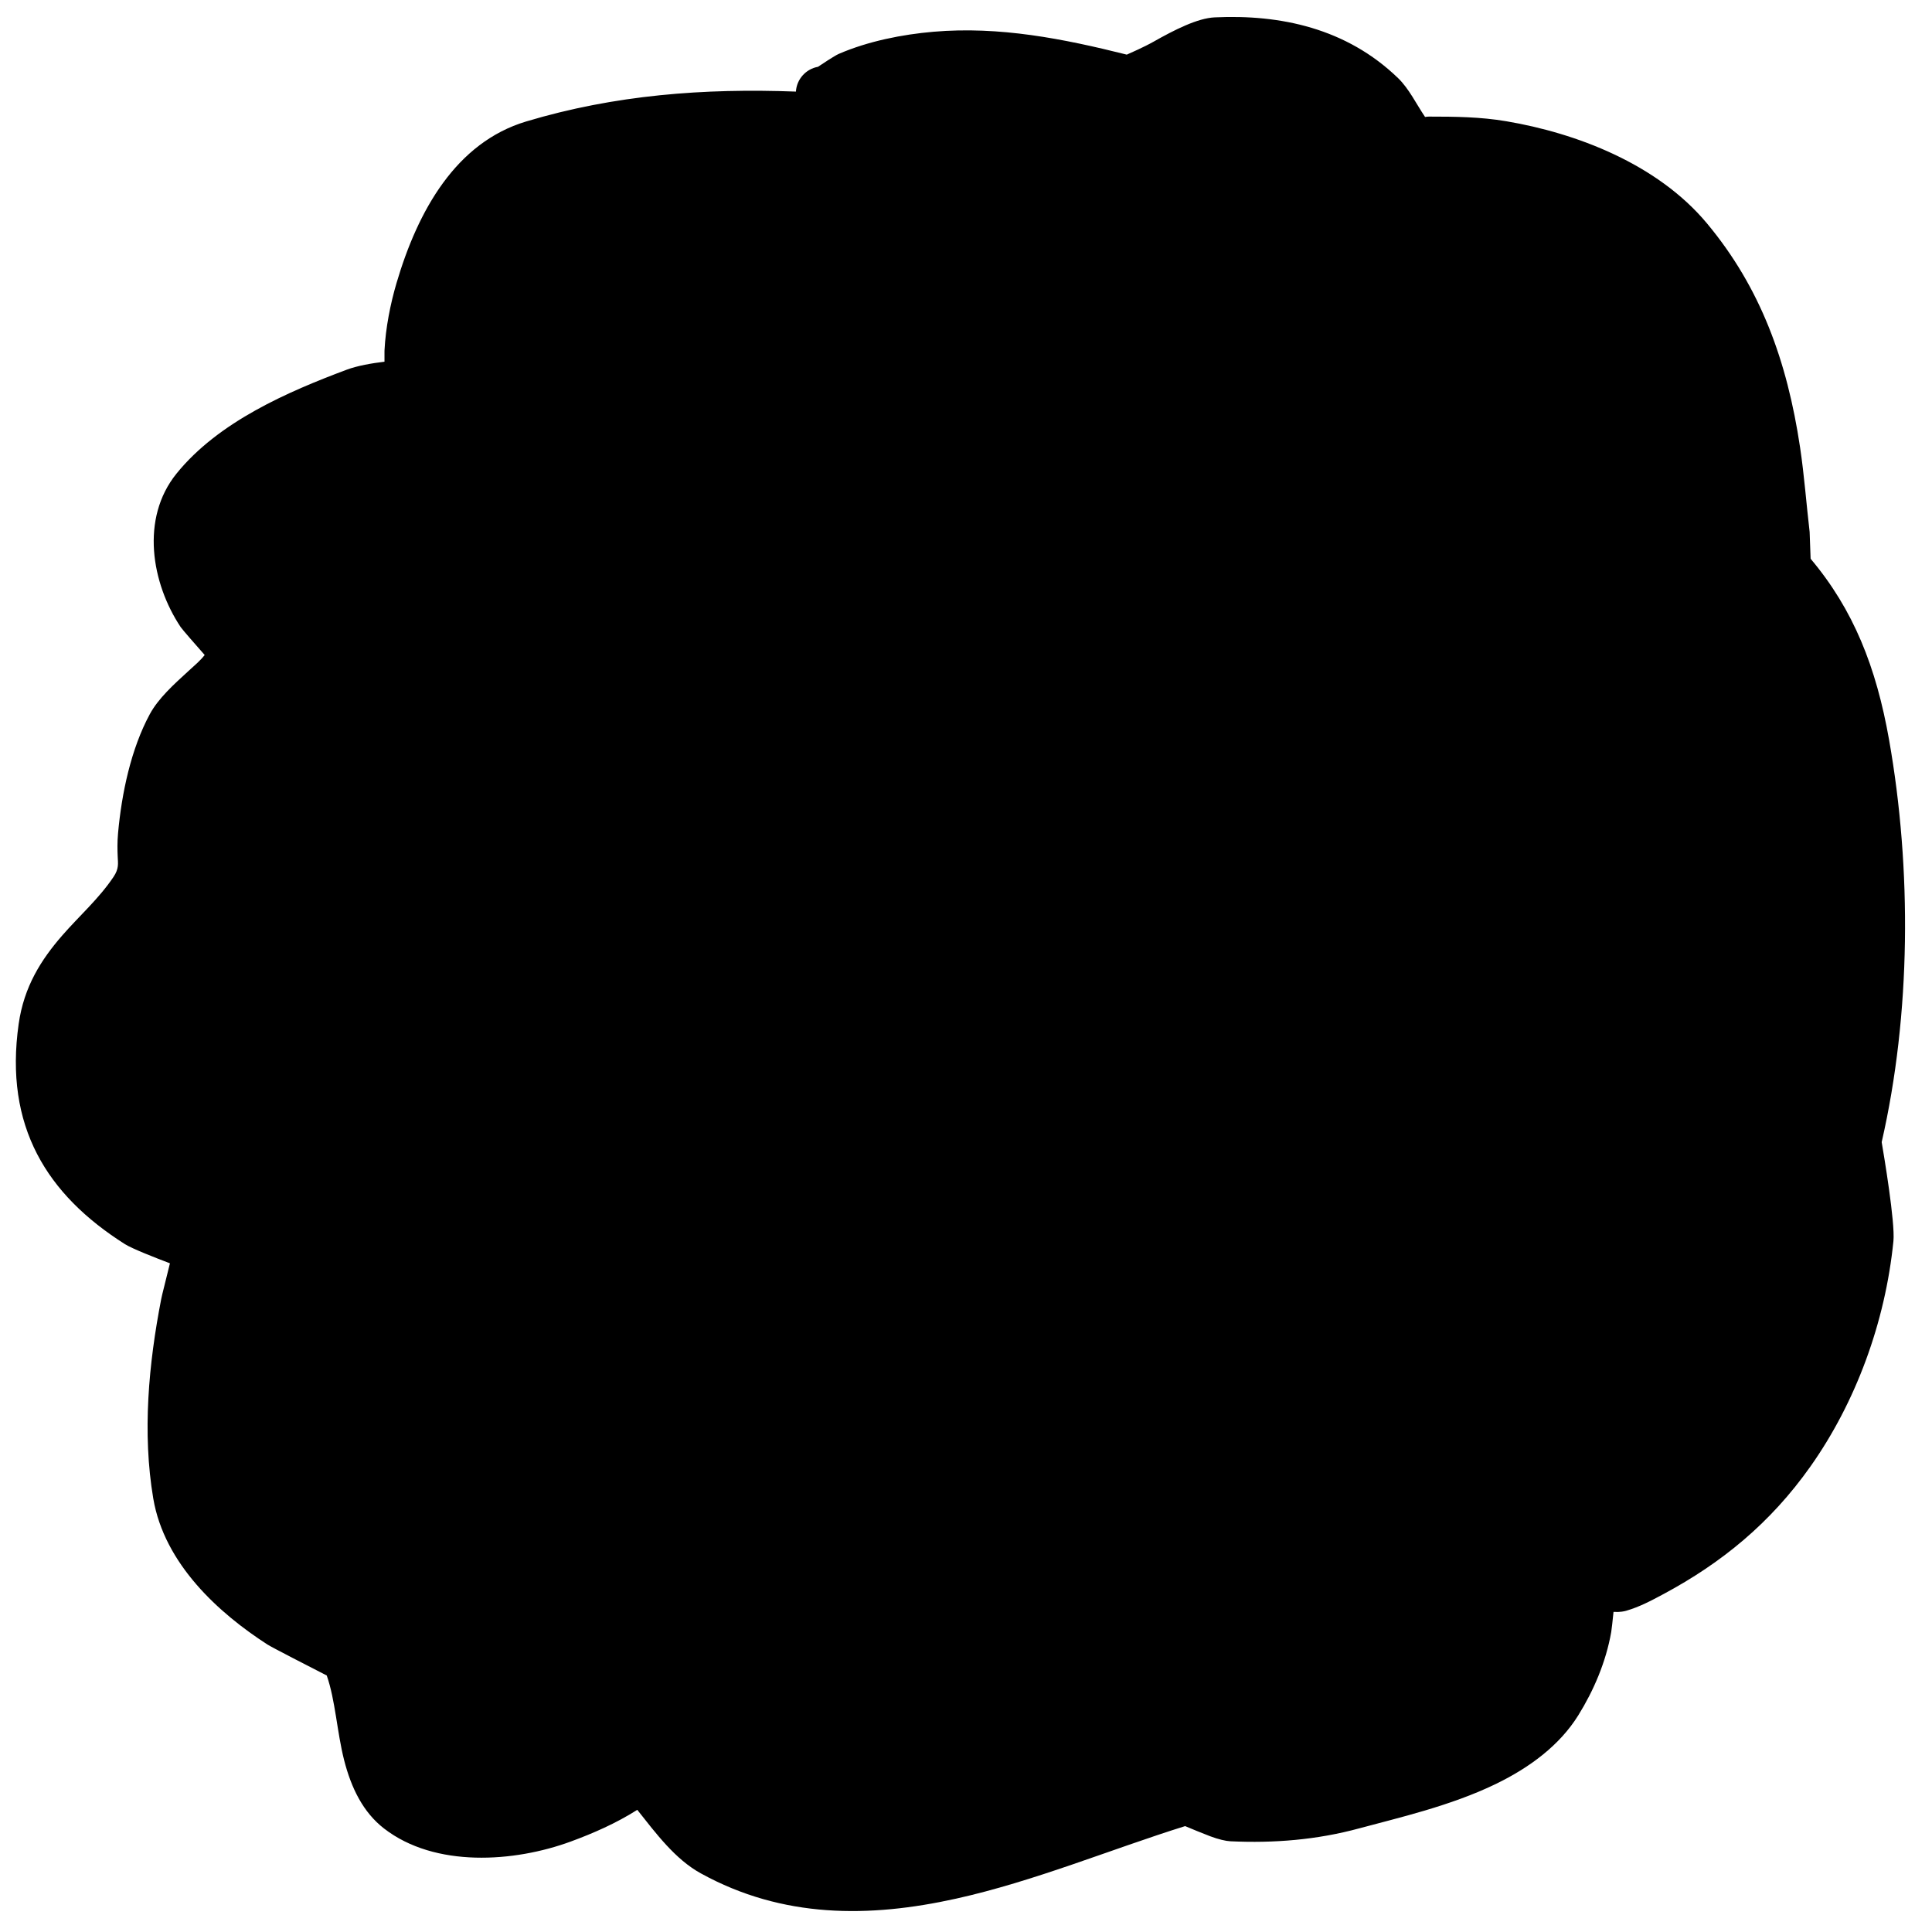 <?xml version="1.0" encoding="UTF-8" standalone="no"?>
<!DOCTYPE svg PUBLIC "-//W3C//DTD SVG 1.1//EN" "http://www.w3.org/Graphics/SVG/1.1/DTD/svg11.dtd">
<svg width="100%" height="100%" viewBox="0 0 1080 1080" version="1.1" xmlns="http://www.w3.org/2000/svg" xmlns:xlink="http://www.w3.org/1999/xlink" xml:space="preserve" xmlns:serif="http://www.serif.com/" style="fill-rule:evenodd;clip-rule:evenodd;stroke-linejoin:round;stroke-miterlimit:2;">
    <g transform="matrix(1.363,0,0,1.534,-144.695,-112.752)">
        <path d="M487.633,122.971C481.161,125.104 443.232,117.023 432.297,116.653C395.818,115.419 360.379,117.735 325.118,127.133C299.887,133.857 287.046,156.177 279.346,179.404C277.055,186.314 275.264,194.27 274.857,201.595L274.857,211.5C274.857,212.482 274.857,215.425 274.857,214.444C274.857,214.274 260.369,214.666 252.174,217.394C230.027,224.767 203.123,234.609 187.089,252.259C175.328,265.208 179.901,283.899 189.409,296.585C190.637,298.223 203.459,309.631 202.888,311.315C199.296,321.916 183.233,328.64 177.294,338.38C170.253,349.929 166.881,364.741 165.54,378.006C164.566,387.632 167.738,390.711 161.848,398.508C149.262,415.17 128.403,424.94 124.713,448.014C119.453,480.911 135.078,502.732 163.259,518.607C168.2,521.39 185.903,525.615 188.557,528.27C189.015,528.728 183.554,546.86 183.505,547.073C183.377,547.629 183.21,548.176 183.088,548.733C178.176,571.145 175.541,595.164 179.867,617.915C183.892,639.084 204.293,654.537 221.851,664.589C224.298,665.989 248.429,676.205 249.031,677.409C257.116,693.578 253.641,720.569 270.406,732.099C288.457,744.513 316.526,741.904 336.399,735.42C344.927,732.637 353.569,729.301 361.387,724.902C364.15,723.347 367.041,717.358 369.283,719.6C378.614,728.931 386.503,741.538 398.868,747.599C461.226,778.168 530.748,745.323 592.118,728.753C593.853,728.285 607.175,734.548 611.295,734.718C628.009,735.41 644.418,734.279 660.733,730.343C685.809,724.293 727.771,716.779 744.107,693.425C749.726,685.393 754.217,676.2 756.125,666.541C756.642,663.927 756.915,652.602 758.787,650.699C759.525,649.949 768.765,651.423 769.961,651.113C774.784,649.864 778.732,647.916 783.262,645.757C805.463,635.177 824.233,621.666 839.635,602.326C857.213,580.252 868.605,552.718 871.756,524.803C872.628,517.081 866.41,490.379 866.746,489.108C878.857,443.392 879.295,391.175 870.096,344.847C864.965,319.005 855.866,298.891 838.053,281.078C837.615,280.64 837.421,268.566 837.411,268.493C836.078,258.367 835.239,248.111 833.549,238.049C828.554,208.323 818.388,183.117 797.782,161.164C779.039,141.196 748.329,131.264 722.09,127.323C712.067,125.818 702.318,125.768 692.192,125.768C689.912,125.768 686.97,127.665 685.358,126.053C680.403,121.098 677.394,113.705 671.883,108.98C653.018,92.801 628.847,88.602 604.86,89.595C593.399,90.069 575.069,105.007 566.592,103.11C541.362,97.465 516.158,92.815 489.956,94.811C478.305,95.699 465.475,97.9 454.531,102.116C451.996,103.092 446.714,107.471 443.578,107.471"/>
        <path d="M190.109,312.192C186.625,308.684 180.932,302.916 180.246,302.002C168.268,286.02 163.705,262.434 178.523,246.121C195.776,227.128 224.478,216.174 248.31,208.24C252.723,206.771 258.675,205.855 263.849,205.314L263.849,201.595C263.849,201.434 263.854,201.273 263.863,201.112C264.312,193.037 266.262,184.261 268.787,176.643C277.562,150.171 293.198,125.434 321.954,117.769C358.355,108.068 394.934,105.615 432.591,106.88C432.896,102.338 436.7,98.627 441.64,97.847C442.945,97.065 448.382,93.829 450.151,93.147C462.163,88.52 476.228,86.046 489.015,85.071C516.107,83.007 542.199,87.601 568.286,93.408C569.576,92.909 575.447,90.613 579.185,88.734C587.892,84.357 597.294,80.122 604.347,79.83C631.299,78.714 658.333,83.77 679.529,101.947C684.059,105.833 687.024,111.417 690.621,116.121C691.214,116.043 691.762,115.992 692.192,115.992C702.94,115.992 713.286,116.086 723.926,117.684C752.525,121.98 785.807,133.14 806.237,154.904C828.15,178.25 839.123,204.994 844.435,236.606C846.143,246.77 846.997,257.129 848.344,267.357C848.35,267.404 848.606,273.684 848.745,277.116C866.316,295.657 875.655,316.554 880.936,343.149C890.276,390.189 889.912,443.138 877.89,489.708C878.769,494.263 883.465,519.08 882.708,525.778C879.367,555.378 867.261,584.564 848.621,607.971C832.178,628.62 812.169,643.076 788.466,654.371C783.225,656.869 778.622,659.052 773.043,660.498C772.223,660.71 770.543,661.011 768.252,660.903C768.149,660.898 768.035,660.892 767.912,660.885C767.563,663.929 767.165,667.226 766.967,668.231C764.814,679.129 759.797,689.52 753.457,698.584C745.868,709.433 733.693,717.526 719.741,723.557C701.068,731.627 679.209,736.015 663.619,739.776C646.181,743.984 628.647,745.222 610.783,744.483C608.928,744.407 605.895,743.789 602.485,742.652C599.449,741.639 594.689,739.879 592.217,738.955C562.175,747.283 530.262,759.099 498.244,765.398C462.778,772.374 427.214,772.661 393.549,756.157C383.032,751.002 375.261,741.682 367.518,733.016C367.435,733.069 367.355,733.116 367.278,733.16C358.8,737.93 349.443,741.579 340.195,744.596C317.13,752.122 284.617,754.236 263.667,739.829C255.069,733.915 250.206,725.043 247.303,714.942C244.363,704.715 243.712,693.058 240.166,684.068C234.356,681.428 217.697,673.841 215.888,672.805C196.019,661.43 173.568,643.498 169.014,619.543C164.47,595.643 167.124,570.408 172.284,546.866C172.412,546.281 172.585,545.706 172.719,545.123C172.744,545.013 174.456,538.875 175.854,533.865C169.66,531.779 160.276,528.503 157.364,526.862C125.374,508.842 107.845,483.982 113.815,446.64C115.997,432.998 123.064,423.206 131.636,414.444C138.588,407.338 146.672,401.051 152.708,393.061C154.996,390.032 154.556,388.234 154.429,385.626C154.314,383.25 154.232,380.539 154.577,377.131C156.047,362.589 159.895,346.386 167.615,333.725C171.122,327.974 177.4,322.939 183.548,317.952C185.896,316.047 188.331,314.232 190.109,312.192ZM460.14,110.624C465.814,111.503 471.482,112.35 476.35,112.927C479.656,113.319 483.941,113.493 484.795,113.525C490.216,112.235 495.96,114.803 497.952,119.569C500.066,124.627 497.158,130.258 491.463,132.136C488.717,133.041 481.959,133.318 473.436,132.307C459.715,130.68 439.348,126.675 431.878,126.422C396.621,125.229 362.361,127.413 328.282,136.496C306.569,142.283 296.531,162.176 289.905,182.165C287.874,188.292 286.256,195.332 285.864,201.846L285.864,214.444C285.864,214.499 285.864,214.554 285.863,214.608C285.863,214.625 285.863,214.642 285.863,214.658C285.796,226.108 280.326,228.207 274.857,226.397C271.748,227.426 268.64,227.192 266.523,224.696C262.918,225.046 258.821,225.621 256.037,226.548C235.574,233.36 210.47,242.089 195.656,258.397C186.943,267.99 191.528,281.77 198.572,291.168C198.531,291.113 198.377,290.904 198.377,290.904C198.377,290.904 210.882,303.122 212.604,306.303C214.433,309.684 213.99,312.474 213.428,314.132C211.481,319.88 207.111,324.958 201.714,329.622C196.549,334.086 190.055,337.981 186.973,343.035C180.61,353.472 177.715,366.893 176.503,378.88C176.046,383.393 176.604,386.37 176.543,389.134C176.442,393.688 175.538,397.932 170.989,403.954C165.621,411.06 158.897,417.03 152.443,423.162C144.84,430.387 137.465,437.796 135.611,449.389C131.062,477.839 144.782,496.622 169.155,510.352C172.294,512.12 181.18,514.373 187.013,516.486C191.88,518.249 195.38,520.371 196.787,521.779C197.43,522.421 200.275,525.242 199.414,530.349C198.848,533.711 194.336,548.826 194.291,549.023C194.17,549.552 194.009,550.071 193.892,550.601C189.229,571.882 186.613,594.684 190.72,616.287C194.216,634.673 212.565,647.641 227.815,656.372C230.023,657.636 249.843,666.068 254.226,668.62C257.477,670.514 258.688,672.635 259.091,673.441C263.431,682.121 264.865,693.665 267.268,704.626C268.967,712.382 270.778,719.991 277.145,724.37C292.301,734.792 315.918,731.688 332.603,726.244C340.177,723.773 347.864,720.852 354.851,717.003C355.616,716.173 358.654,712.918 360.114,711.903C361.824,710.715 363.583,710.013 365.218,709.653C369.443,708.722 373.679,709.274 377.513,713.108C386.049,721.644 392.876,733.496 404.187,739.04C432.88,753.106 463.256,752.255 493.483,746.309C526.054,739.902 558.489,727.616 588.916,719.4C590.281,719.032 593.644,718.599 598,719.944C601.456,721.012 611.212,724.551 612.382,724.976C627.748,725.571 642.842,724.529 657.848,720.909C672.349,717.41 692.738,713.484 710.107,705.976C720.184,701.621 729.277,696.101 734.757,688.267C739.655,681.265 743.621,673.271 745.284,664.852C745.714,662.677 746.038,654.71 747.125,650.595C747.924,647.567 749.352,645.433 750.498,644.268C751.658,643.089 753.649,641.567 757.003,640.965C758.693,640.662 765.695,641.116 768.367,641.304C771.775,640.246 774.714,638.737 778.058,637.143C798.757,627.279 816.289,614.713 830.648,596.681C847.166,575.939 857.843,550.058 860.804,523.828C861.448,518.127 857.637,501.246 856.353,494.109C855.629,490.089 855.892,487.397 856.032,486.869C867.812,442.401 868.204,391.608 859.256,346.545C854.516,322.672 846.278,304.025 829.823,287.569C829.25,286.996 827.533,285.255 827.023,281.947C826.705,279.88 826.456,270.63 826.418,269.166C825.133,259.293 824.31,249.299 822.662,239.492C817.984,211.651 808.627,187.984 789.327,167.424C772.27,149.252 744.134,140.548 720.255,136.962C711.106,135.588 702.198,135.545 692.974,135.544C691.896,135.794 689.087,136.418 687.689,136.468C683.604,136.613 680.043,135.459 677.128,132.545C674.71,130.127 672.627,127.261 670.621,124.291C668.656,121.379 666.872,118.272 664.237,116.012C647.703,101.833 626.396,98.49 605.372,99.36C602.678,99.472 599.558,101.094 596.215,102.684C591.067,105.133 585.782,108.012 581.118,109.962C574.427,112.759 568.305,113.575 563.903,112.59C539.862,107.21 515.864,102.649 490.897,104.551C480.816,105.32 469.742,107.123 460.14,110.624Z"/>
    </g>
</svg>
